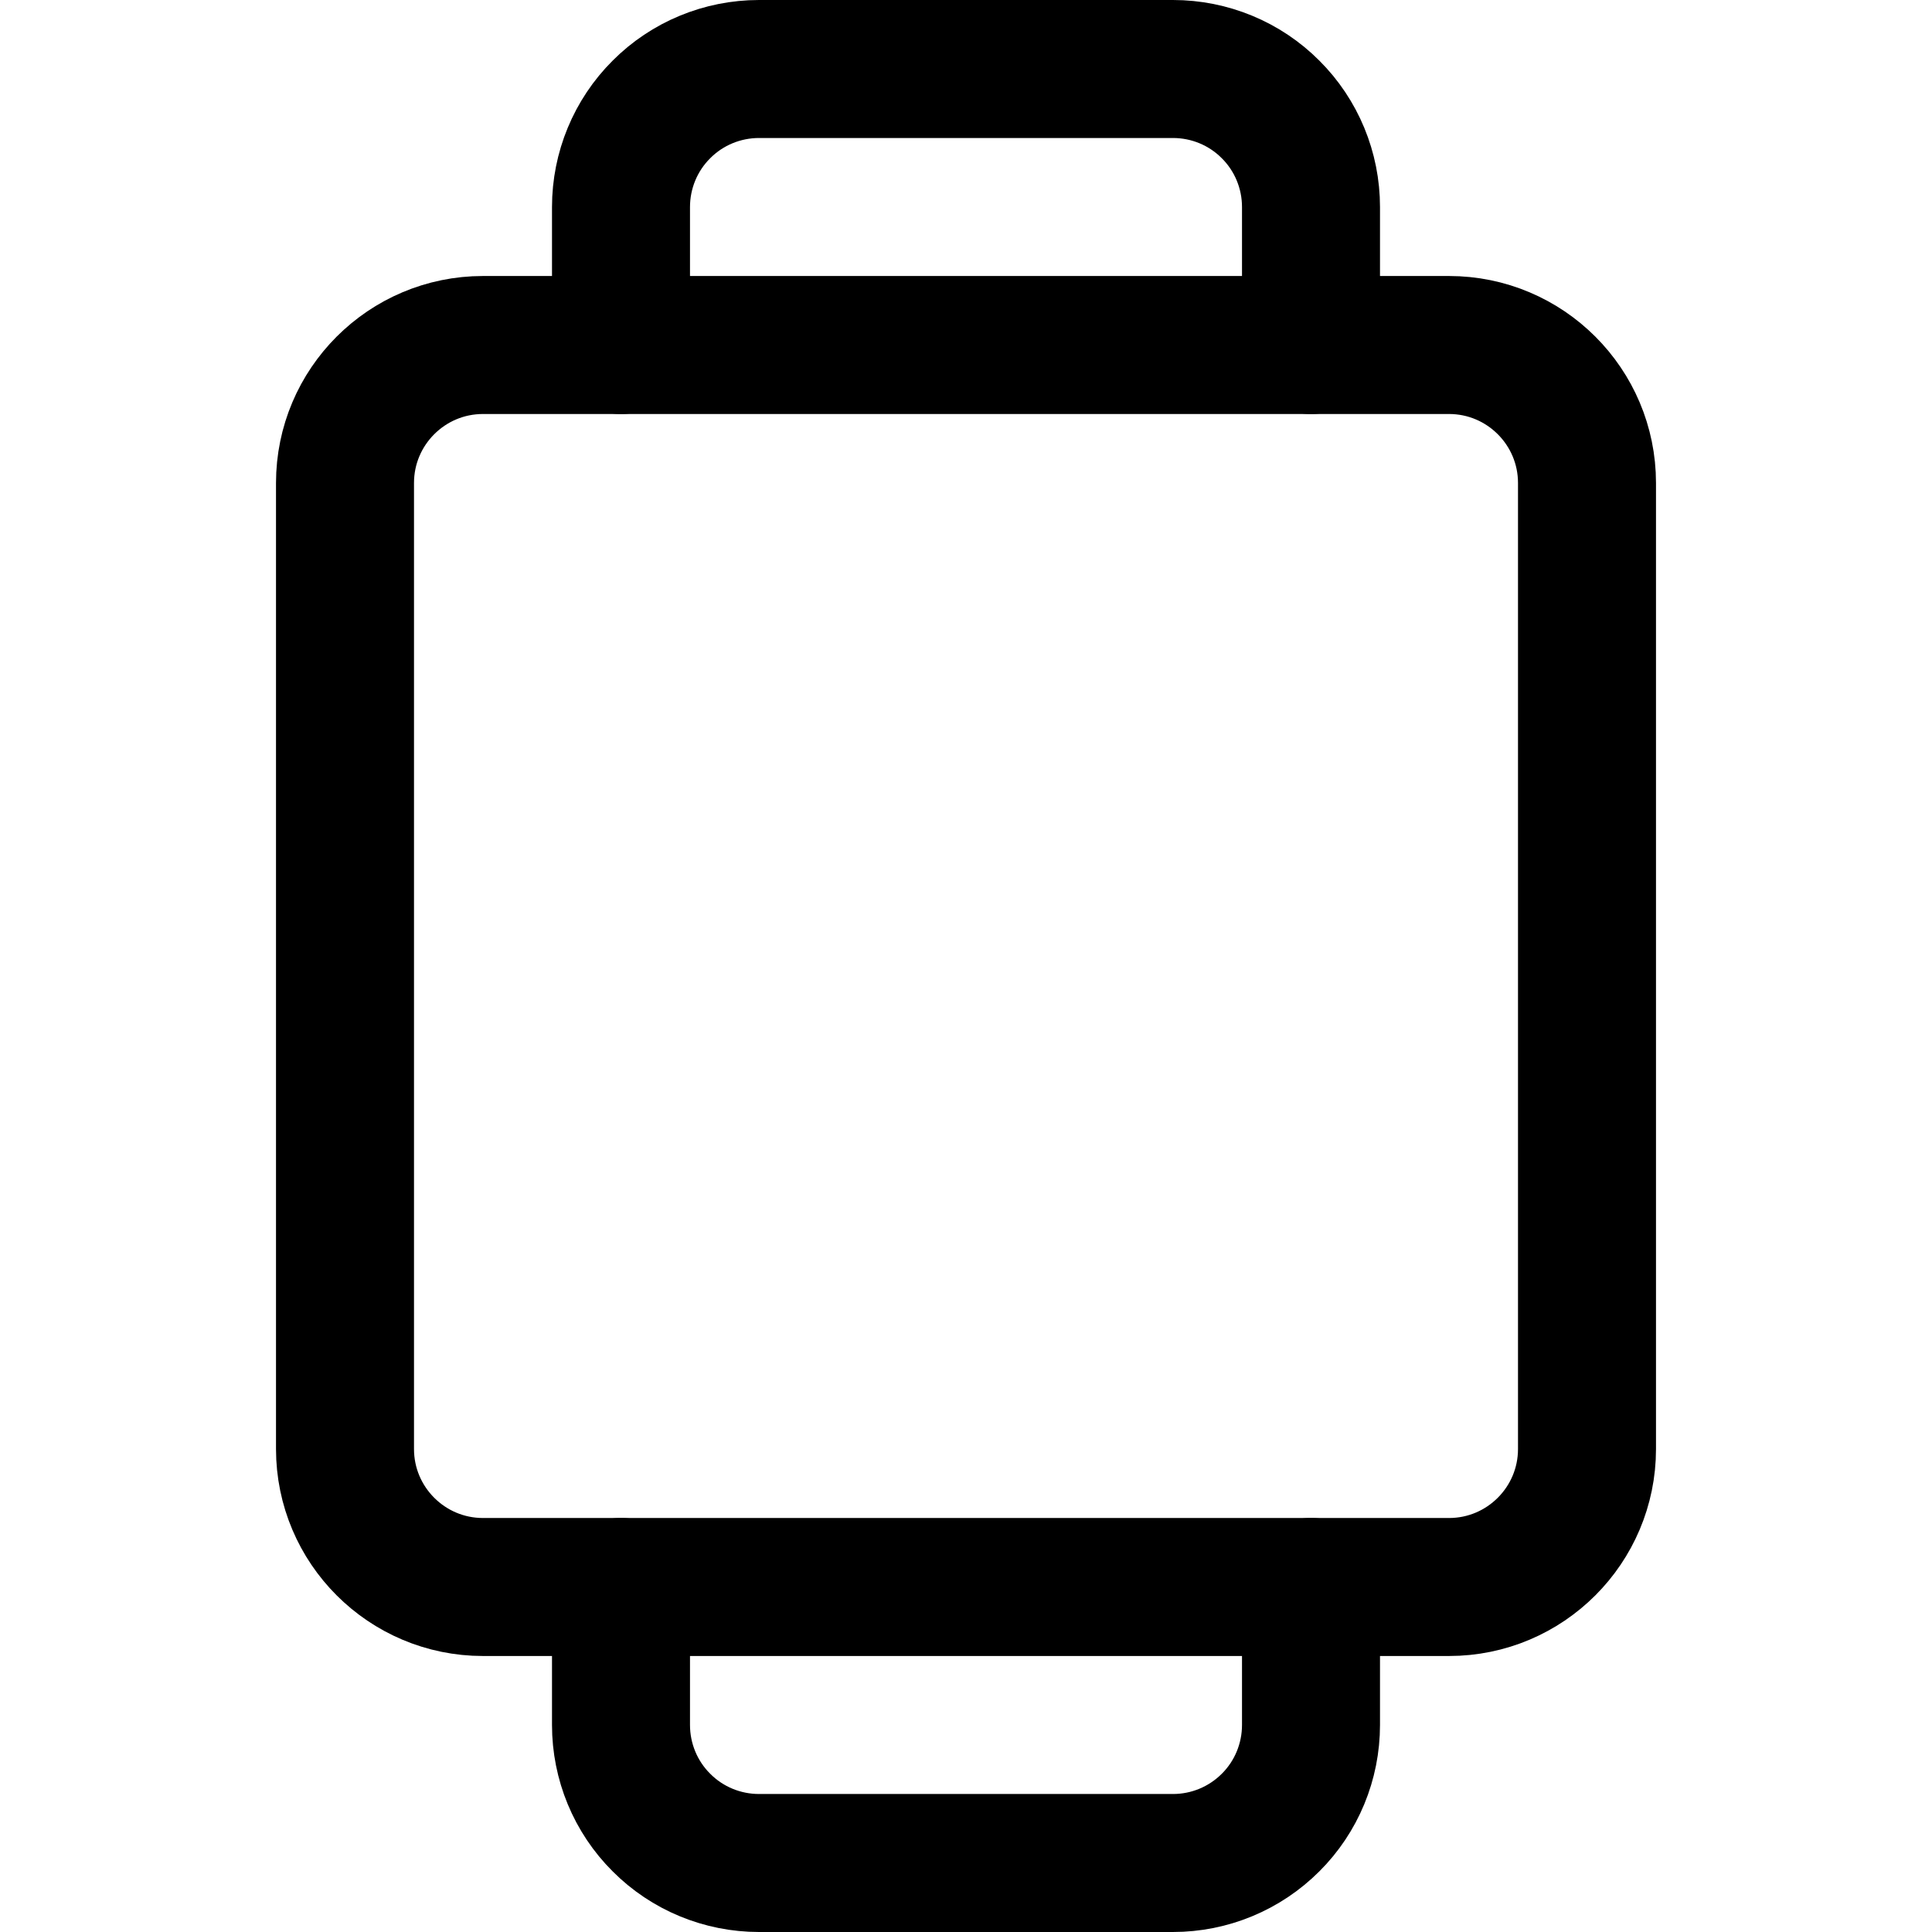 <svg xmlns="http://www.w3.org/2000/svg" fill="none" viewBox="0 0 14 14" id="Watch-2--Streamline-Core">
  <desc>
    Watch 2 Streamline Icon: https://streamlinehq.com
  </desc>
  <g id="watch-2--device-square-timepiece-electronics-face-blank-watch-smart">
    <path id="Vector" stroke="#000000" stroke-linecap="round" stroke-linejoin="round" d="M9.5 2.5v-1c0 -0.265 -0.105 -0.52 -0.293 -0.707C9.02 0.605 8.765 0.5 8.5 0.5h-3c-0.265 0 -0.52 0.105 -0.707 0.293C4.605 0.98 4.5 1.235 4.5 1.5v1" stroke-width="1"></path>
    <path id="Vector_2" stroke="#000000" stroke-linecap="round" stroke-linejoin="round" d="M9.5 11.5v1c0 0.265 -0.105 0.52 -0.293 0.707 -0.188 0.188 -0.442 0.293 -0.707 0.293h-3c-0.265 0 -0.52 -0.105 -0.707 -0.293C4.605 13.02 4.5 12.765 4.5 12.5v-1" stroke-width="1"></path>
    <path id="Vector_3" stroke="#000000" stroke-linecap="round" stroke-linejoin="round" d="M10.5 2.5h-7c-0.552 0 -1 0.448 -1 1v7c0 0.552 0.448 1 1 1h7c0.552 0 1 -0.448 1 -1v-7c0 -0.552 -0.448 -1 -1 -1Z" stroke-width="1"></path>
  </g>
</svg>